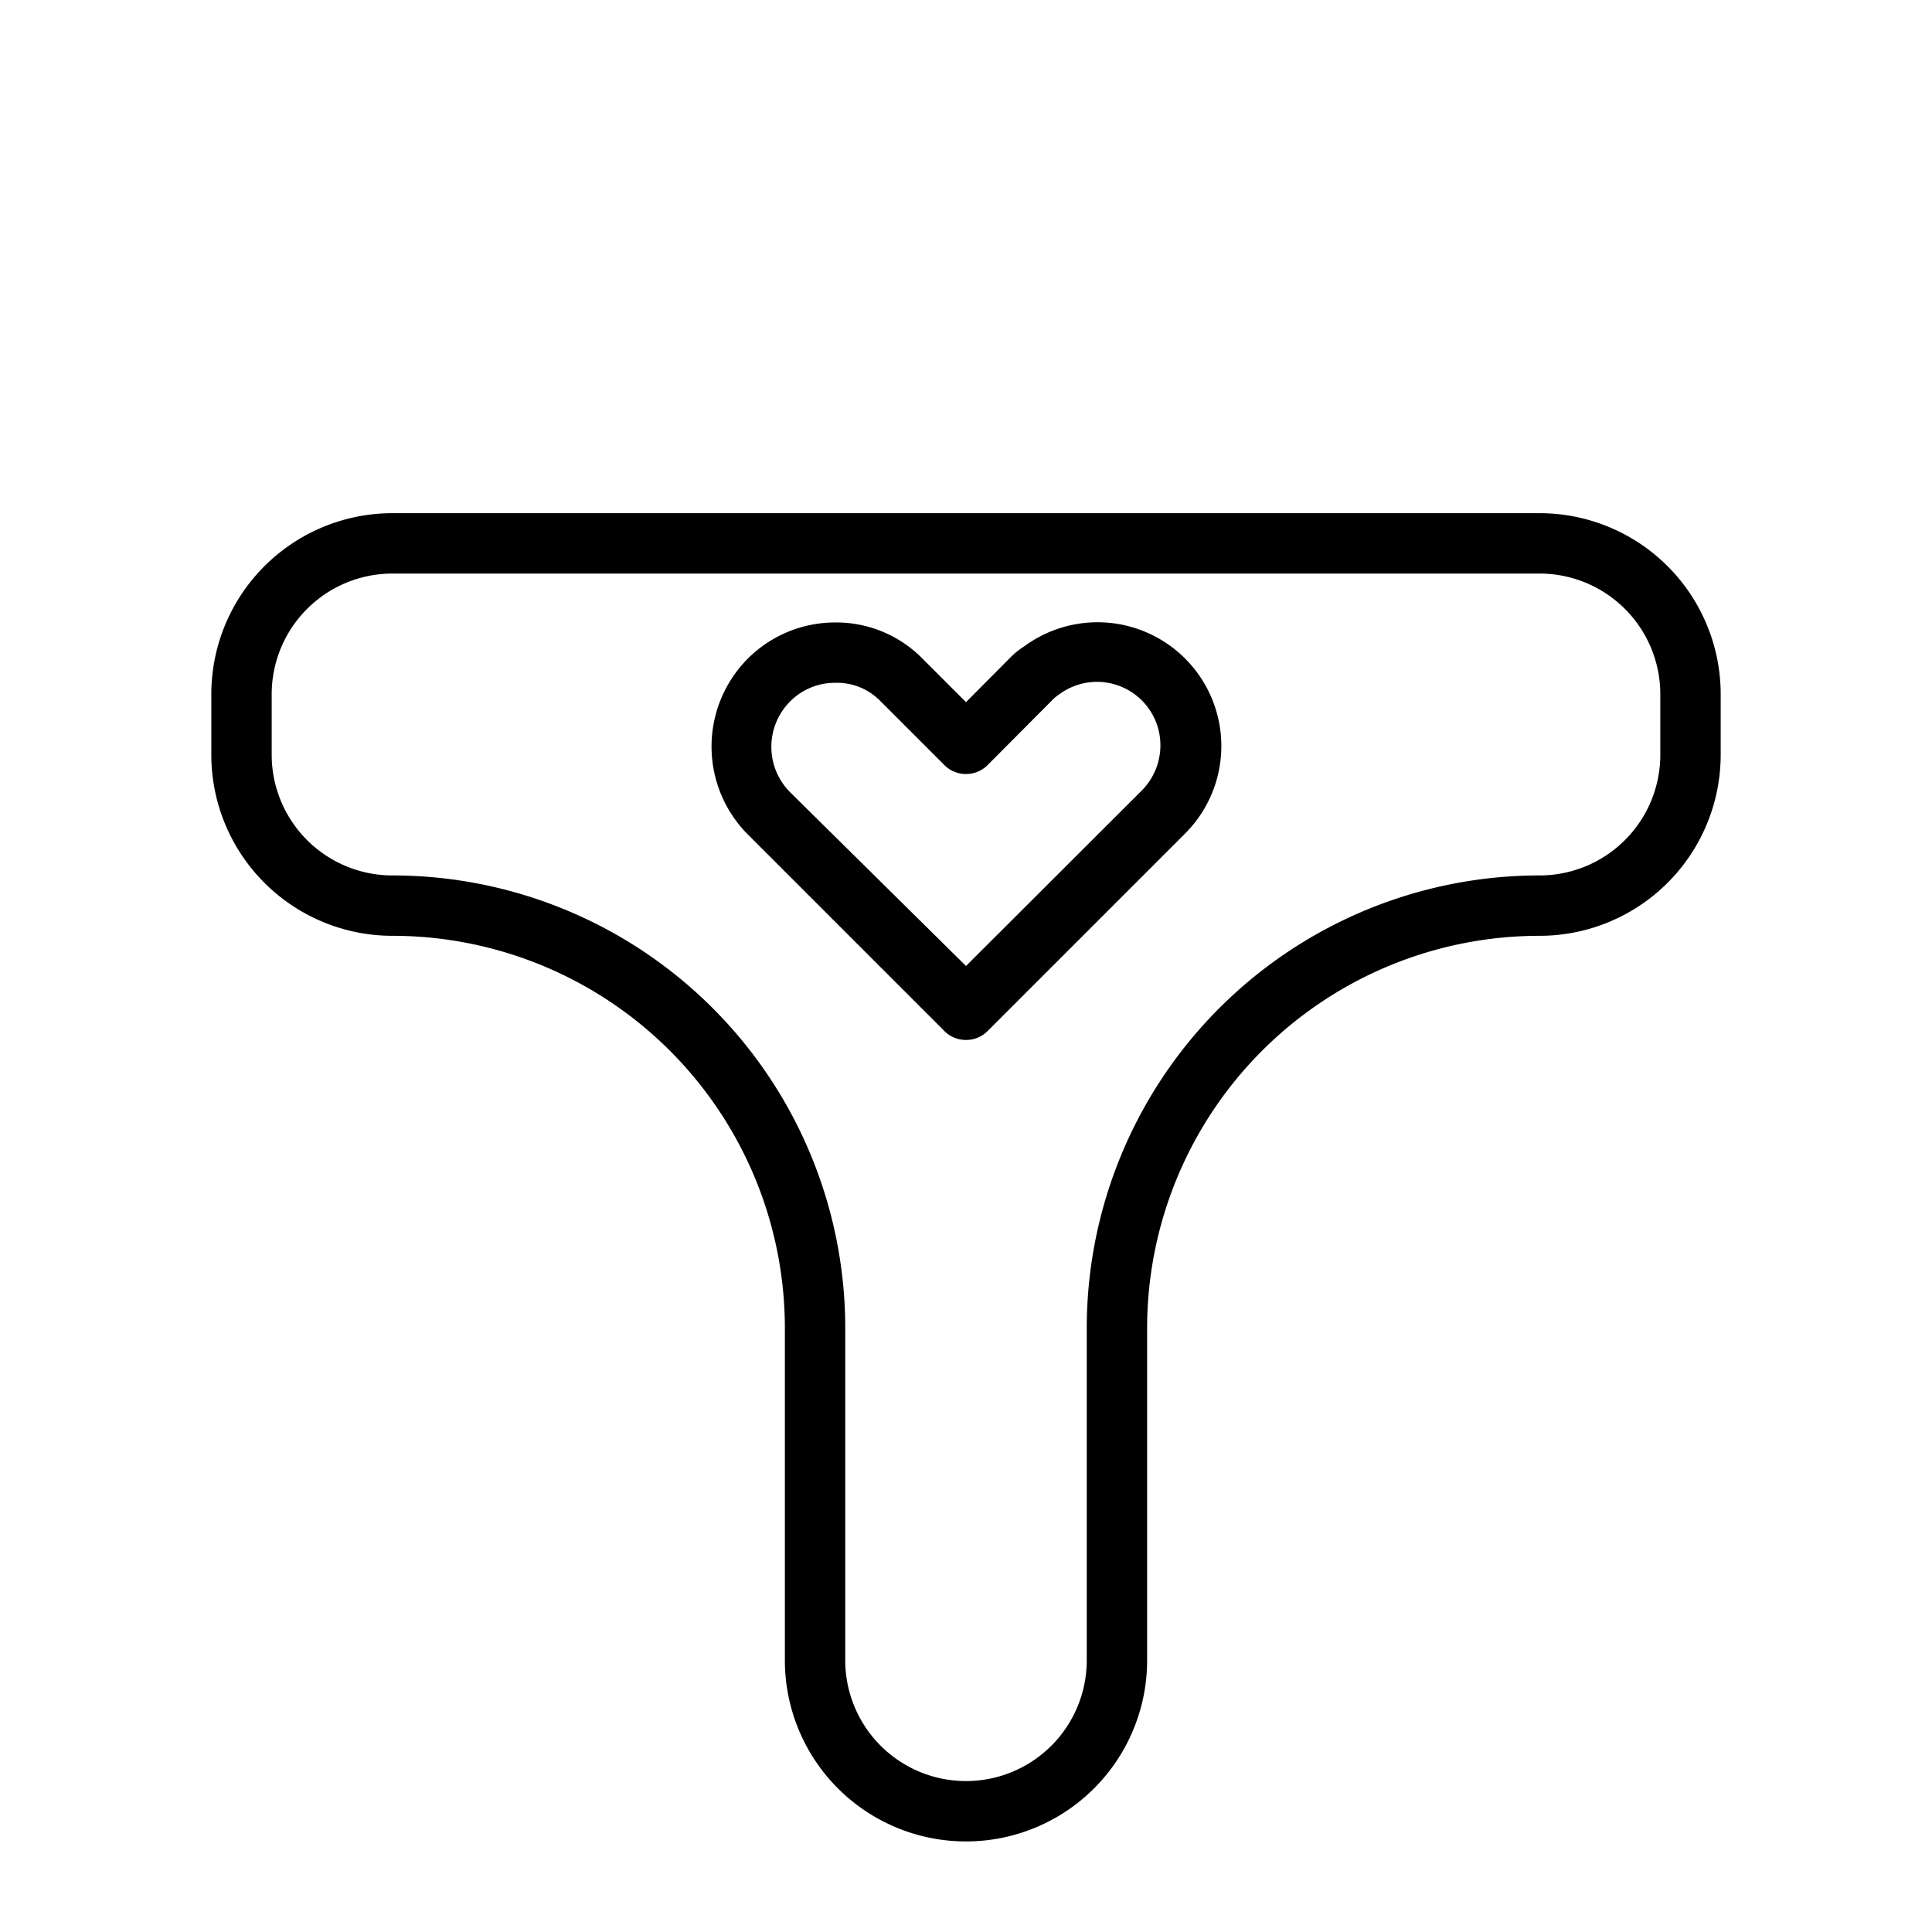 <svg xmlns="http://www.w3.org/2000/svg" viewBox="0 0 64 64">
    <path d="M32 34.45a1 1 0 0 1-.71-.29l-6.53-6.53a4.13 4.13 0 0 1 0-5.8 4.09 4.09 0 0 1 2.91-1.21 4 4 0 0 1 2.9 1.21L32 23.26l1.43-1.44a2.72 2.72 0 0 1 .5-.41 4.1 4.1 0 0 1 5.31 6.22l-6.53 6.53a1 1 0 0 1-.71.29zm-4.34-11.83a2.08 2.08 0 0 0-1.49.62 2.13 2.13 0 0 0 0 3L32 32l5.83-5.82a2.13 2.13 0 0 0 .61-1.49A2.1 2.1 0 0 0 35.09 23a1.39 1.39 0 0 0-.24.2l-2.14 2.15a1 1 0 0 1-.71.29 1 1 0 0 1-.71-.29l-2.15-2.15a2 2 0 0 0-1.48-.58z"></path>
    <path d="M32 61a6 6 0 0 1-6-6V44a13 13 0 0 0-13-13 6 6 0 0 1-6-6v-2a6 6 0 0 1 6-6h38a6 6 0 0 1 6 6v2a6 6 0 0 1-6 6 13 13 0 0 0-13 13v11a6 6 0 0 1-6 6zM13 19a4 4 0 0 0-4 4v2a4 4 0 0 0 4 4 15 15 0 0 1 15 15v11a4 4 0 0 0 8 0V44a15 15 0 0 1 15-15 4 4 0 0 0 4-4v-2a4 4 0 0 0-4-4z"></path>
</svg>
